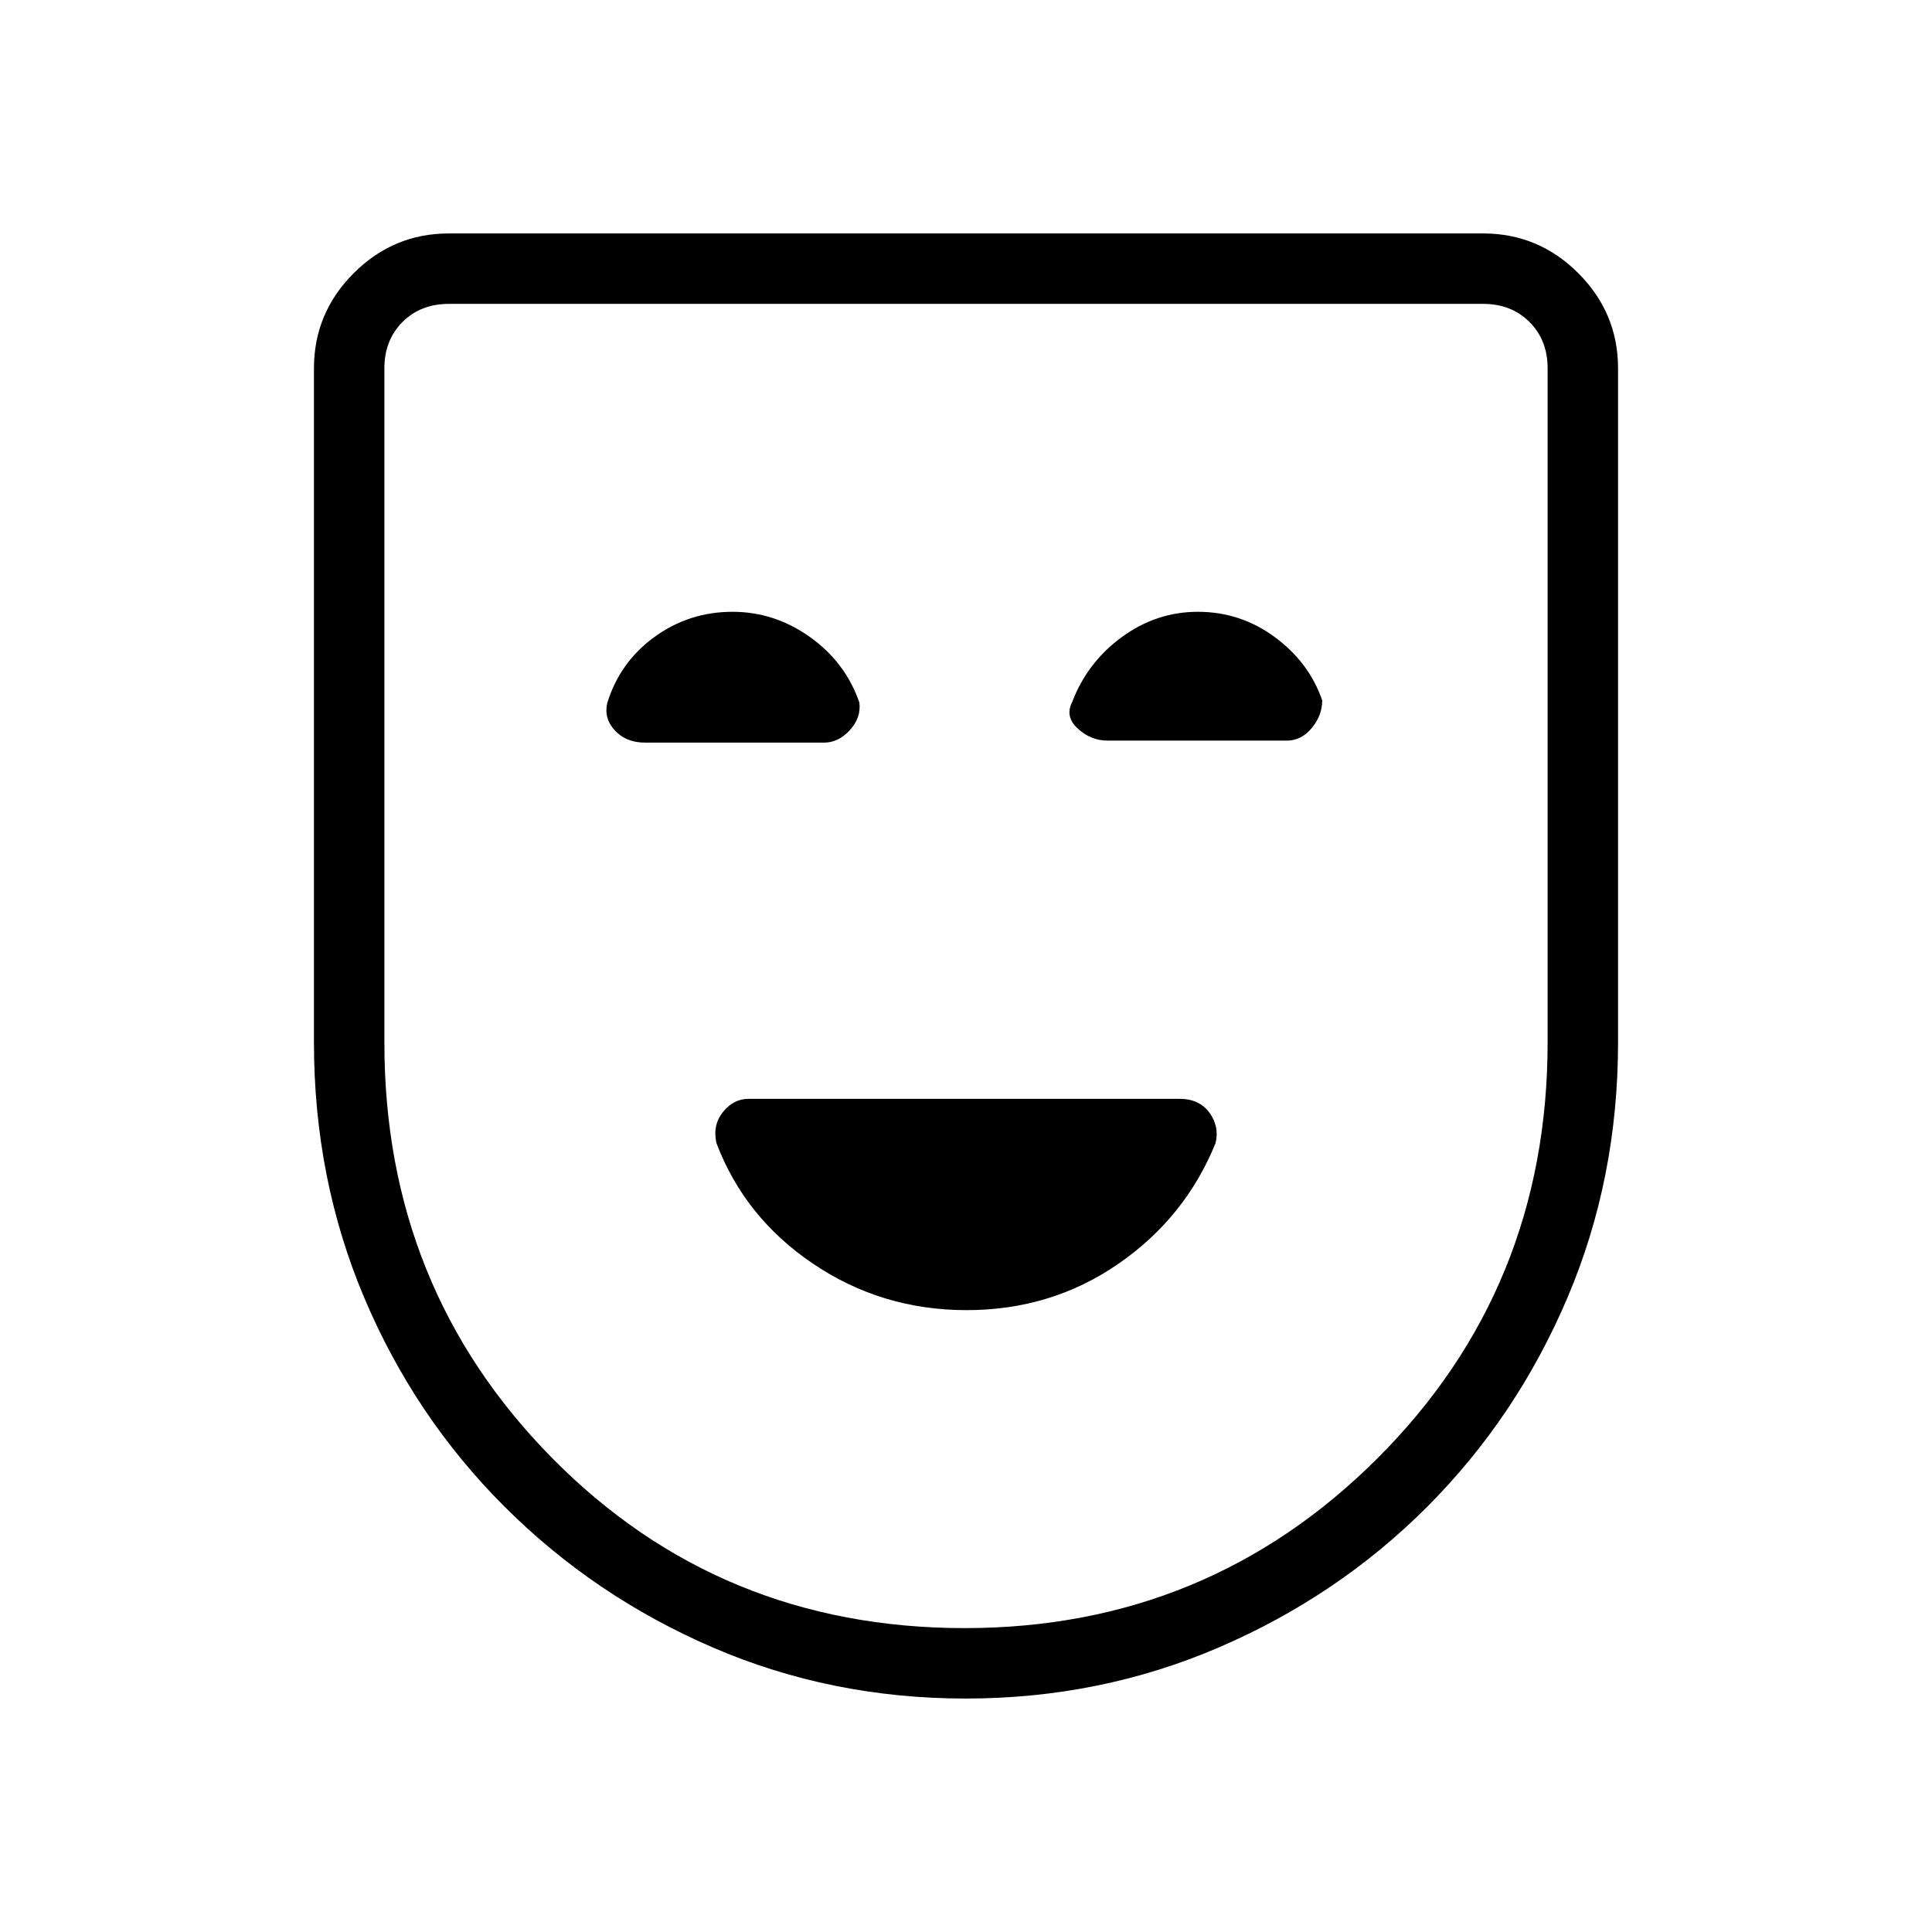 <svg xmlns="http://www.w3.org/2000/svg" height="48" viewBox="0 -960 960 960" width="48"><path d="M480.287-309q42.089 0 75.401-23T604-392q2-8.167-3.02-15.083Q595.961-414 586.081-414H372q-7.5 0-12.75 6.542Q354-400.917 356-392q14 37 48.099 60t76.188 23Zm-.433 193Q413-116 354.16-141.39q-58.84-25.389-103.5-70Q206-256 181-315.138 156-374.277 156-442v-335q0-27.5 19.75-47.25T223-844h514q27.5 0 47.25 19.75T804-777v335q0 67.782-25.205 126.972-25.204 59.19-69.5 103.609Q665-167 605.854-141.5t-126 25.5Zm-.495-35Q600-151 684.5-235.414 769-319.829 769-442v-335q0-14-9-23t-23-9H223q-14 0-23 9t-9 23v335.218Q191-320 274.359-235.5q83.358 84.5 205 84.5ZM480-480ZM364.011-656q-21.629 0-38.82 12.5t-23.464 32.864Q300-603 305.554-597q5.554 6 15.02 6h88.909q7.153 0 12.835-6.25Q428-603.5 427-611q-7-20-24.585-32.5T364.011-656Zm231.184 0q-20.607 0-37.776 12.562-17.169 12.561-24.624 32.199Q529-604 535.51-598q6.511 6 14.78 6h89.193q7.153 0 12.335-6.25Q657-604.5 657-612q-6.507-18.857-23.56-31.429Q616.387-656 595.195-656Z"/></svg>
